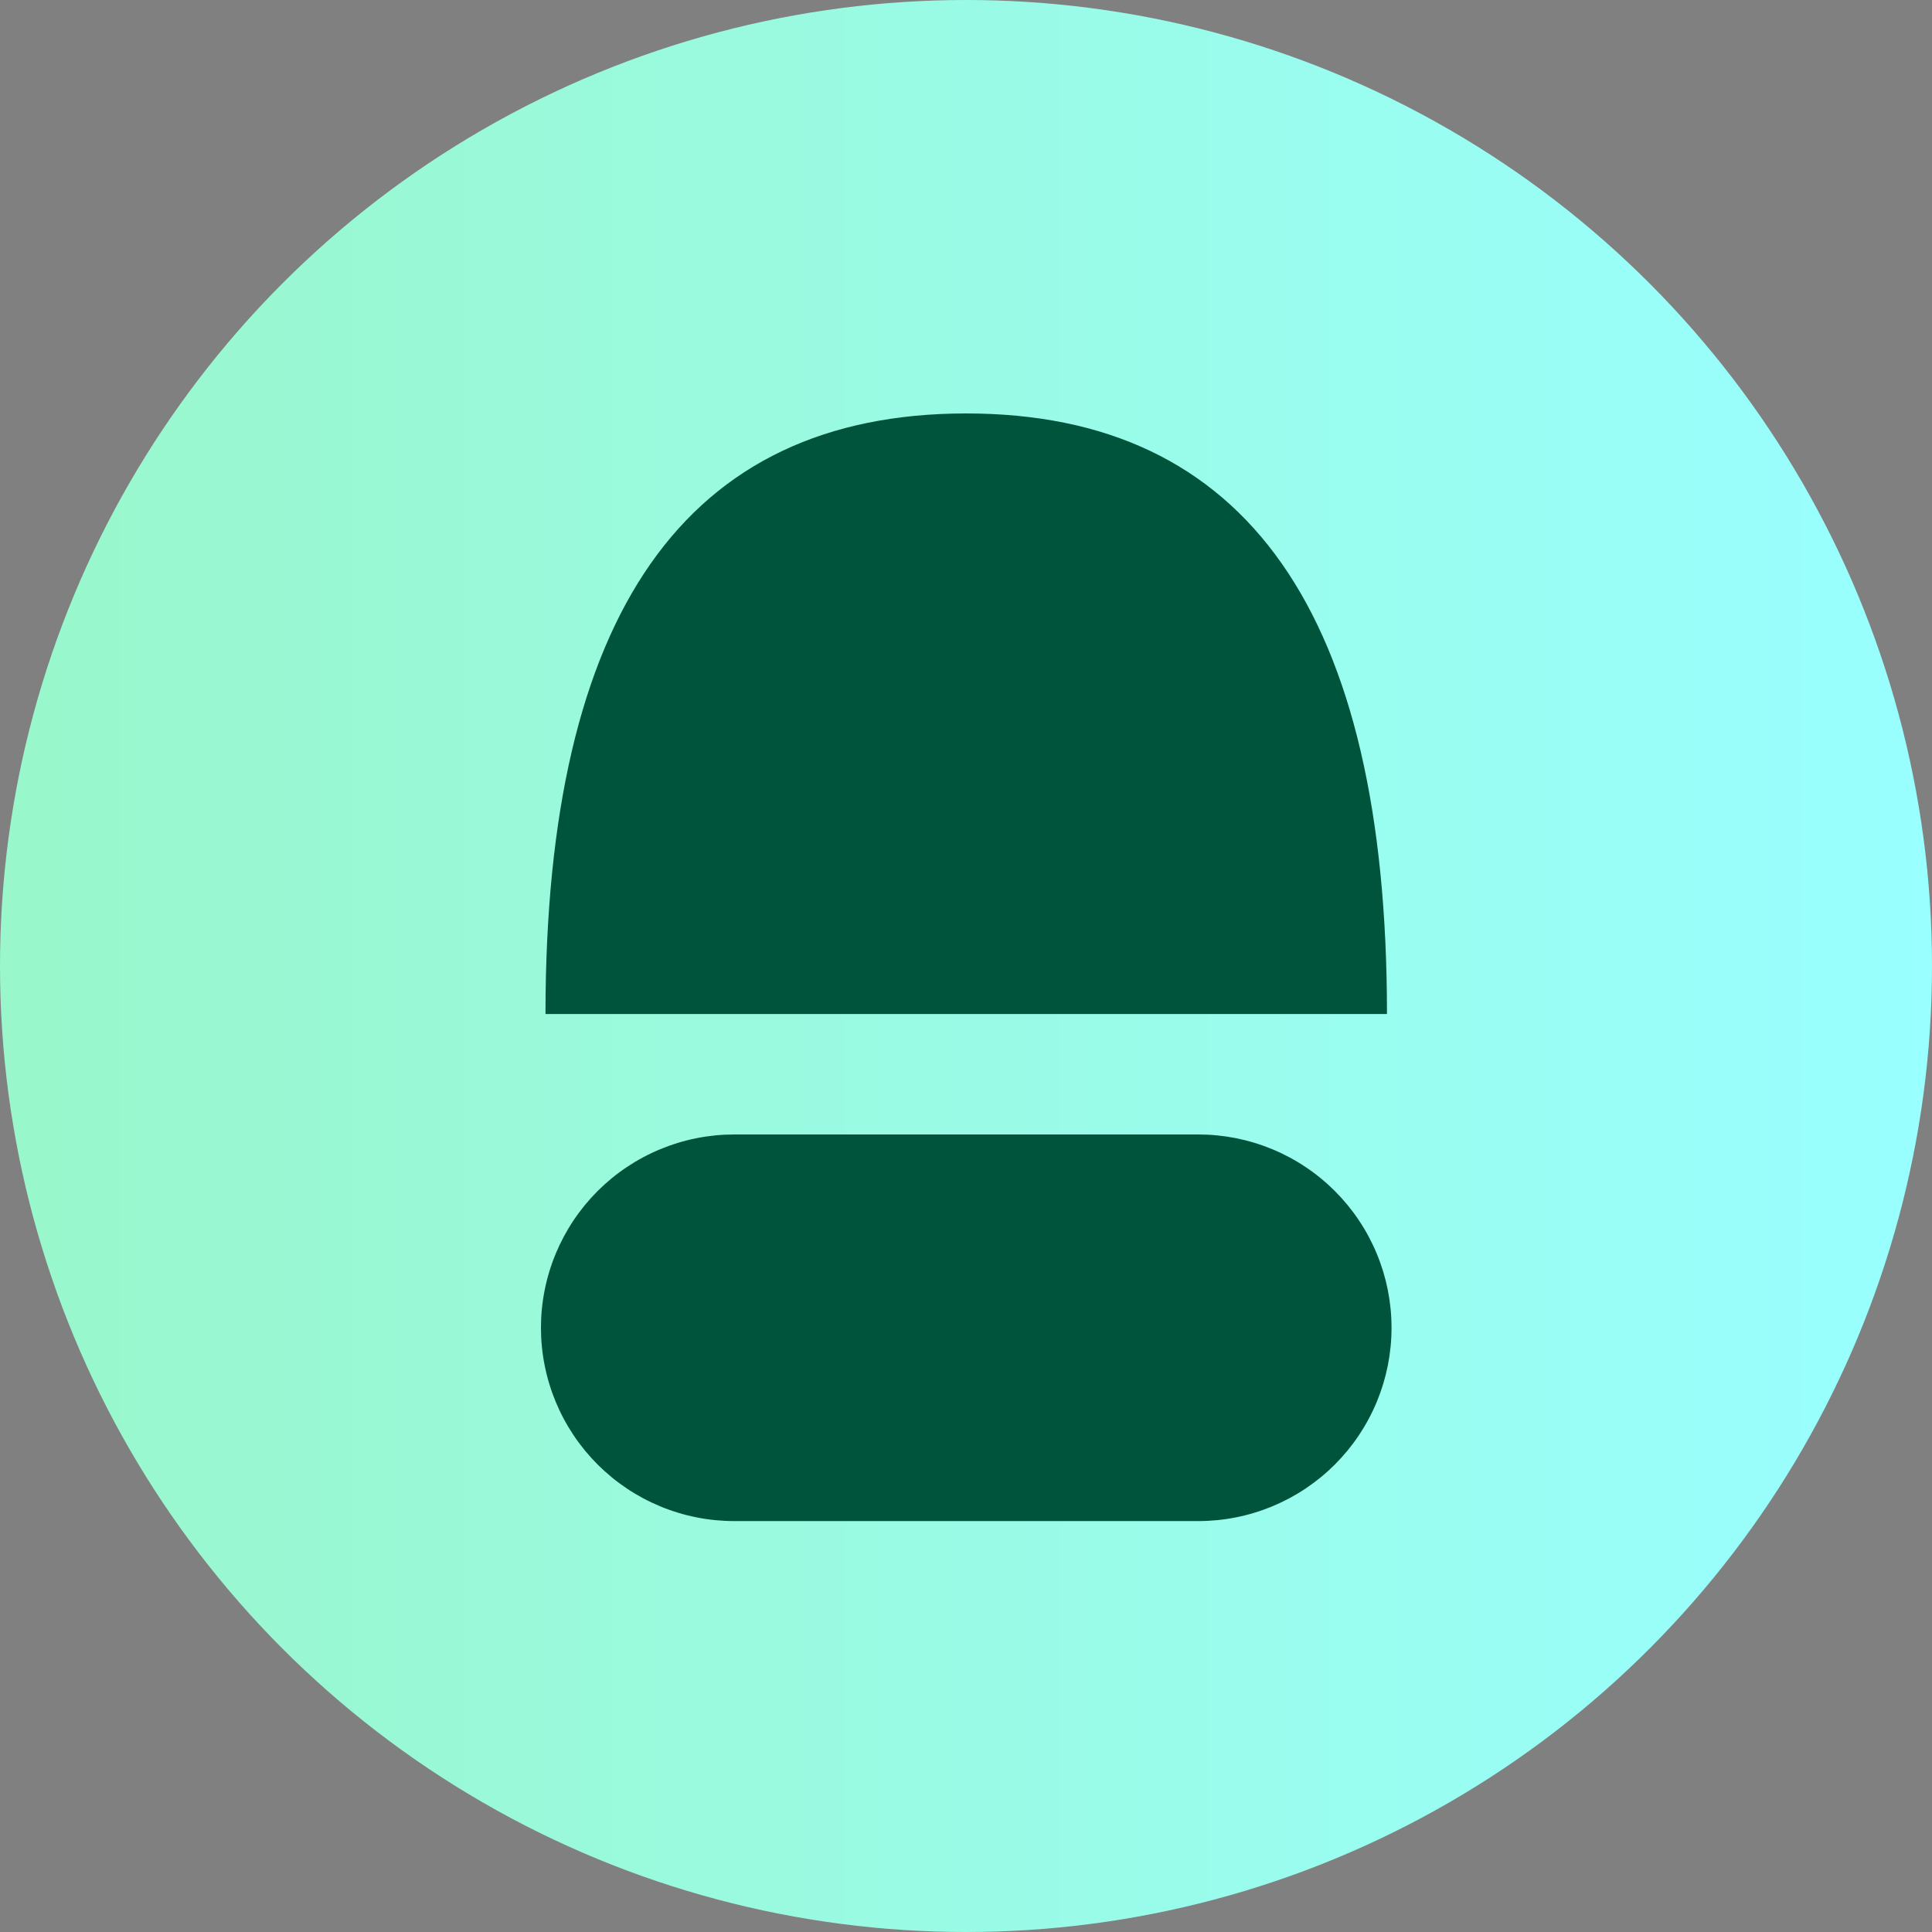 <svg width="500" height="500" viewBox="0 0 500 500" fill="none" xmlns="http://www.w3.org/2000/svg">
<rect x="0" y="0" width="500" height="500" fill="#808080" stroke="none"/>
<circle cx="250" cy="250" r="250" fill="url(#paint0_linear_19044_81)"/>
<path d="M141.172 262.432C141.172 158.813 177.469 107 250.063 107C322.651 107 358.948 158.813 358.948 262.432H141.172Z" fill="#00543C"/>
<path d="M190.031 293.599H310.099C311.734 293.599 313.37 293.677 315 293.838C316.63 294 318.25 294.239 319.859 294.557C321.464 294.88 323.052 295.276 324.62 295.755C326.188 296.229 327.729 296.781 329.245 297.406C330.755 298.031 332.234 298.734 333.682 299.505C335.125 300.276 336.531 301.119 337.891 302.031C339.255 302.937 340.568 303.916 341.833 304.953C343.104 305.994 344.313 307.093 345.474 308.25C346.63 309.411 347.729 310.625 348.771 311.89C349.807 313.156 350.786 314.468 351.693 315.833C352.604 317.192 353.448 318.599 354.219 320.041C354.99 321.489 355.693 322.968 356.318 324.484C356.943 325.994 357.495 327.536 357.974 329.104C358.448 330.672 358.844 332.26 359.167 333.864C359.484 335.474 359.724 337.093 359.885 338.724C360.047 340.354 360.125 341.989 360.125 343.625C360.125 345.265 360.047 346.901 359.885 348.531C359.724 350.161 359.484 351.781 359.167 353.385C358.844 354.994 358.448 356.583 357.974 358.151C357.495 359.718 356.943 361.26 356.318 362.771C355.693 364.286 354.99 365.765 354.219 367.208C353.448 368.656 352.604 370.057 351.693 371.422C350.786 372.786 349.807 374.099 348.771 375.364C347.729 376.63 346.63 377.843 345.474 379.005C344.313 380.161 343.104 381.26 341.833 382.302C340.568 383.338 339.255 384.312 337.891 385.224C336.531 386.135 335.125 386.974 333.682 387.75C332.234 388.521 330.755 389.218 329.245 389.849C327.729 390.474 326.188 391.026 324.62 391.5C323.052 391.979 321.464 392.375 319.859 392.692C318.25 393.015 316.63 393.255 315 393.416C313.37 393.573 311.734 393.656 310.099 393.656H190.031C188.391 393.656 186.755 393.573 185.125 393.416C183.495 393.255 181.875 393.015 180.271 392.692C178.661 392.375 177.073 391.979 175.505 391.5C173.938 391.026 172.396 390.474 170.885 389.849C169.37 389.218 167.891 388.521 166.448 387.75C165 386.974 163.599 386.135 162.234 385.224C160.87 384.312 159.557 383.338 158.292 382.302C157.026 381.26 155.813 380.161 154.651 379.005C153.495 377.843 152.396 376.63 151.354 375.364C150.318 374.099 149.344 372.786 148.432 371.422C147.521 370.057 146.682 368.656 145.906 367.208C145.135 365.765 144.437 364.286 143.807 362.771C143.182 361.26 142.63 359.718 142.156 358.151C141.677 356.583 141.281 354.994 140.964 353.385C140.641 351.781 140.401 350.161 140.24 348.531C140.078 346.901 140 345.265 140 343.625C140 341.989 140.078 340.354 140.24 338.724C140.401 337.093 140.641 335.474 140.964 333.864C141.281 332.26 141.677 330.672 142.156 329.104C142.63 327.536 143.182 325.994 143.807 324.484C144.437 322.968 145.135 321.489 145.906 320.041C146.682 318.599 147.521 317.192 148.432 315.833C149.344 314.468 150.318 313.156 151.354 311.89C152.396 310.625 153.495 309.411 154.651 308.25C155.813 307.093 157.026 305.994 158.292 304.953C159.557 303.916 160.87 302.937 162.234 302.031C163.599 301.119 165 300.276 166.448 299.505C167.891 298.734 169.37 298.031 170.885 297.406C172.396 296.781 173.938 296.229 175.505 295.755C177.073 295.276 178.661 294.88 180.271 294.557C181.875 294.239 183.495 294 185.125 293.838C186.755 293.677 188.391 293.599 190.031 293.599Z" fill="#00543C"/>
<defs>
<linearGradient id="paint0_linear_19044_81" x1="0" y1="250" x2="500" y2="250" gradientUnits="userSpaceOnUse">
<stop stop-color="#99F7CB"/>
<stop offset="1" stop-color="#99FFFF"/>
<stop offset="1" stop-color="#99FFFF"/>
</linearGradient>
</defs>
</svg>
